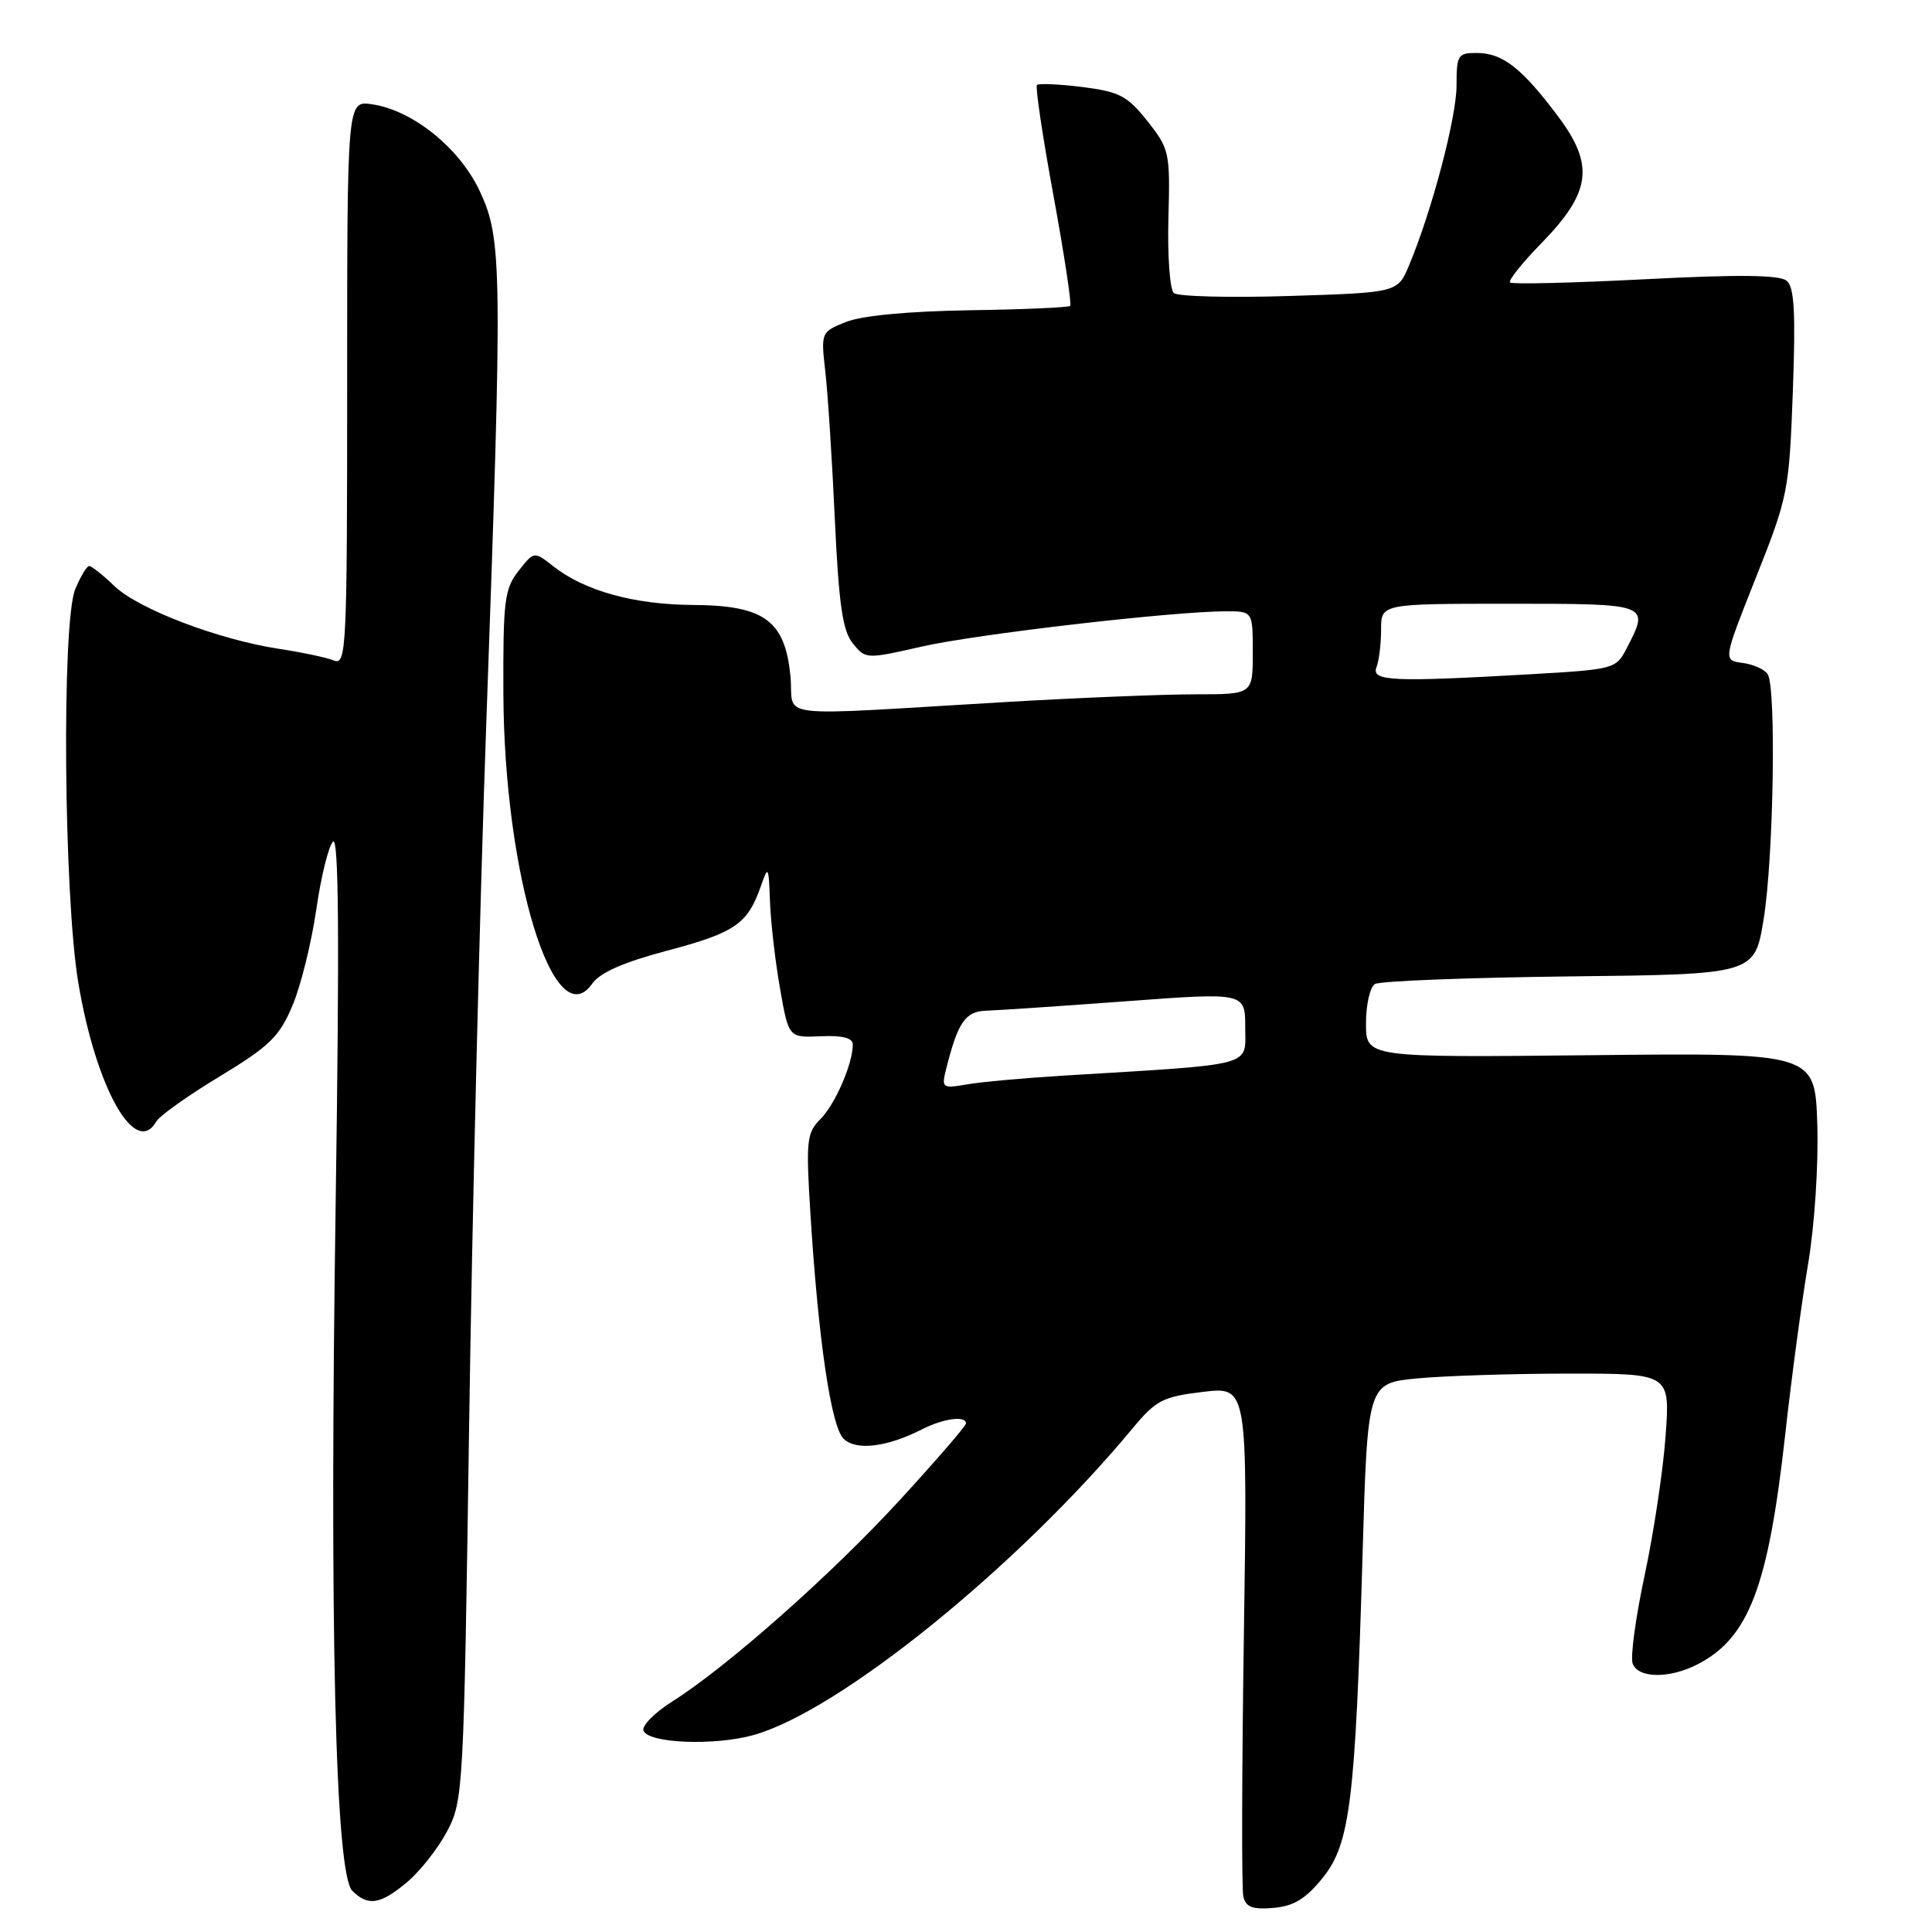 <?xml version="1.0" encoding="UTF-8" standalone="no"?>
<!DOCTYPE svg PUBLIC "-//W3C//DTD SVG 1.1//EN" "http://www.w3.org/Graphics/SVG/1.1/DTD/svg11.dtd" >
<svg xmlns="http://www.w3.org/2000/svg" xmlns:xlink="http://www.w3.org/1999/xlink" version="1.1" viewBox="0 0 256 256">
 <g >
 <path fill="currentColor"
d=" M 175.26 248.83 C 178.90 244.32 179.59 238.66 180.55 205.88 C 181.21 183.27 181.21 183.27 187.86 182.64 C 191.51 182.30 200.53 182.01 207.90 182.01 C 221.30 182.00 221.30 182.00 220.70 190.25 C 220.38 194.79 219.13 203.09 217.93 208.70 C 216.73 214.31 216.01 219.60 216.34 220.45 C 217.09 222.41 221.24 222.44 224.96 220.52 C 231.74 217.01 234.31 210.26 236.56 190.00 C 237.38 182.57 238.74 172.45 239.58 167.50 C 240.44 162.41 240.97 154.37 240.80 149.00 C 240.50 139.50 240.50 139.50 210.75 139.82 C 181.00 140.13 181.00 140.13 181.00 135.62 C 181.00 133.15 181.53 130.79 182.18 130.39 C 182.83 129.99 194.41 129.54 207.93 129.38 C 232.50 129.11 232.50 129.11 233.69 121.80 C 235.01 113.69 235.38 91.15 234.23 89.34 C 233.83 88.70 232.33 88.03 230.90 87.84 C 228.31 87.50 228.31 87.50 232.68 76.50 C 236.92 65.84 237.07 65.08 237.56 51.90 C 237.94 41.37 237.76 38.04 236.74 37.20 C 235.80 36.42 230.36 36.36 217.99 37.00 C 208.41 37.49 200.35 37.69 200.09 37.43 C 199.83 37.17 201.70 34.83 204.24 32.23 C 210.83 25.48 211.30 21.88 206.46 15.43 C 201.67 9.04 199.13 7.05 195.75 7.02 C 193.17 7.00 193.00 7.27 193.00 11.32 C 193.00 15.56 189.73 27.95 186.72 35.13 C 185.20 38.77 185.20 38.77 170.85 39.22 C 162.96 39.47 156.07 39.29 155.54 38.83 C 155.01 38.36 154.69 33.91 154.82 28.93 C 155.06 20.19 154.96 19.74 152.04 16.05 C 149.38 12.70 148.34 12.15 143.42 11.53 C 140.35 11.15 137.64 11.03 137.40 11.26 C 137.17 11.50 138.15 18.09 139.59 25.91 C 141.02 33.73 142.02 40.31 141.81 40.53 C 141.59 40.74 135.58 41.01 128.46 41.11 C 120.41 41.24 114.22 41.82 112.13 42.65 C 108.78 43.99 108.77 44.02 109.36 49.25 C 109.69 52.14 110.26 60.94 110.62 68.82 C 111.15 80.14 111.65 83.58 113.00 85.25 C 114.70 87.35 114.79 87.35 122.11 85.68 C 129.33 84.03 155.46 81.00 162.47 81.00 C 166.00 81.00 166.00 81.00 166.00 86.50 C 166.00 92.00 166.00 92.00 158.40 92.00 C 154.22 92.00 143.08 92.45 133.65 93.00 C 101.43 94.89 105.29 95.34 104.74 89.61 C 104.03 82.22 101.27 80.21 91.81 80.16 C 84.01 80.11 77.47 78.30 73.32 75.04 C 70.77 73.03 70.77 73.03 68.71 75.65 C 66.85 78.01 66.65 79.60 66.70 91.88 C 66.80 115.93 73.42 137.55 78.48 130.33 C 79.51 128.87 82.64 127.49 88.47 125.95 C 97.35 123.60 99.06 122.43 100.79 117.50 C 101.80 114.61 101.85 114.69 102.03 119.50 C 102.13 122.25 102.73 127.42 103.36 131.00 C 104.50 137.50 104.50 137.50 108.75 137.31 C 111.65 137.18 113.00 137.53 113.00 138.41 C 113.00 140.95 110.66 146.34 108.71 148.29 C 106.88 150.12 106.78 151.13 107.39 160.89 C 108.43 177.51 110.12 188.98 111.76 190.62 C 113.40 192.26 117.52 191.77 122.20 189.38 C 125.00 187.95 128.00 187.55 128.00 188.61 C 128.00 188.94 124.06 193.50 119.25 198.74 C 110.18 208.63 96.38 220.84 89.09 225.45 C 86.77 226.91 85.05 228.65 85.26 229.30 C 85.82 231.00 94.65 231.36 99.86 229.90 C 111.21 226.72 134.81 207.63 150.03 189.32 C 153.17 185.53 154.06 185.07 159.41 184.43 C 165.31 183.73 165.31 183.73 164.82 216.62 C 164.55 234.70 164.51 250.31 164.75 251.31 C 165.07 252.71 165.97 253.04 168.73 252.81 C 171.44 252.57 173.01 251.61 175.26 248.83 Z  M 53.97 249.37 C 55.68 247.93 58.07 244.89 59.26 242.62 C 61.38 238.61 61.46 237.20 62.16 189.00 C 62.55 161.77 63.57 119.92 64.43 96.00 C 66.59 35.39 66.55 31.72 63.59 25.37 C 60.91 19.61 54.68 14.59 49.25 13.81 C 46.00 13.35 46.00 13.35 46.00 50.78 C 46.00 86.03 45.90 88.17 44.25 87.52 C 43.29 87.13 40.02 86.44 37.00 85.98 C 28.97 84.76 18.35 80.71 15.16 77.66 C 13.64 76.19 12.13 75.00 11.82 75.00 C 11.50 75.00 10.67 76.38 9.97 78.07 C 8.16 82.44 8.44 118.73 10.38 130.24 C 12.72 144.18 17.92 153.43 20.70 148.62 C 21.14 147.85 24.93 145.15 29.13 142.62 C 35.72 138.63 37.03 137.35 38.75 133.25 C 39.86 130.64 41.27 124.91 41.91 120.52 C 42.54 116.13 43.54 112.08 44.13 111.52 C 44.89 110.80 44.99 124.61 44.48 159.22 C 43.64 215.64 44.43 248.29 46.68 250.54 C 48.77 252.63 50.42 252.36 53.97 249.37 Z  M 125.36 141.68 C 126.94 135.40 127.91 134.00 130.73 133.92 C 132.25 133.87 140.59 133.31 149.25 132.67 C 165.00 131.50 165.00 131.50 165.00 136.16 C 165.00 141.39 166.57 140.97 141.00 142.52 C 135.78 142.84 129.97 143.36 128.11 143.69 C 124.86 144.25 124.74 144.17 125.36 141.68 Z  M 182.39 88.42 C 182.73 87.55 183.00 85.30 183.00 83.42 C 183.00 80.00 183.00 80.00 200.00 80.00 C 218.63 80.00 218.61 79.99 215.55 85.89 C 214.14 88.64 213.90 88.70 202.80 89.34 C 184.53 90.39 181.68 90.26 182.39 88.42 Z "/>
</g>
</svg>